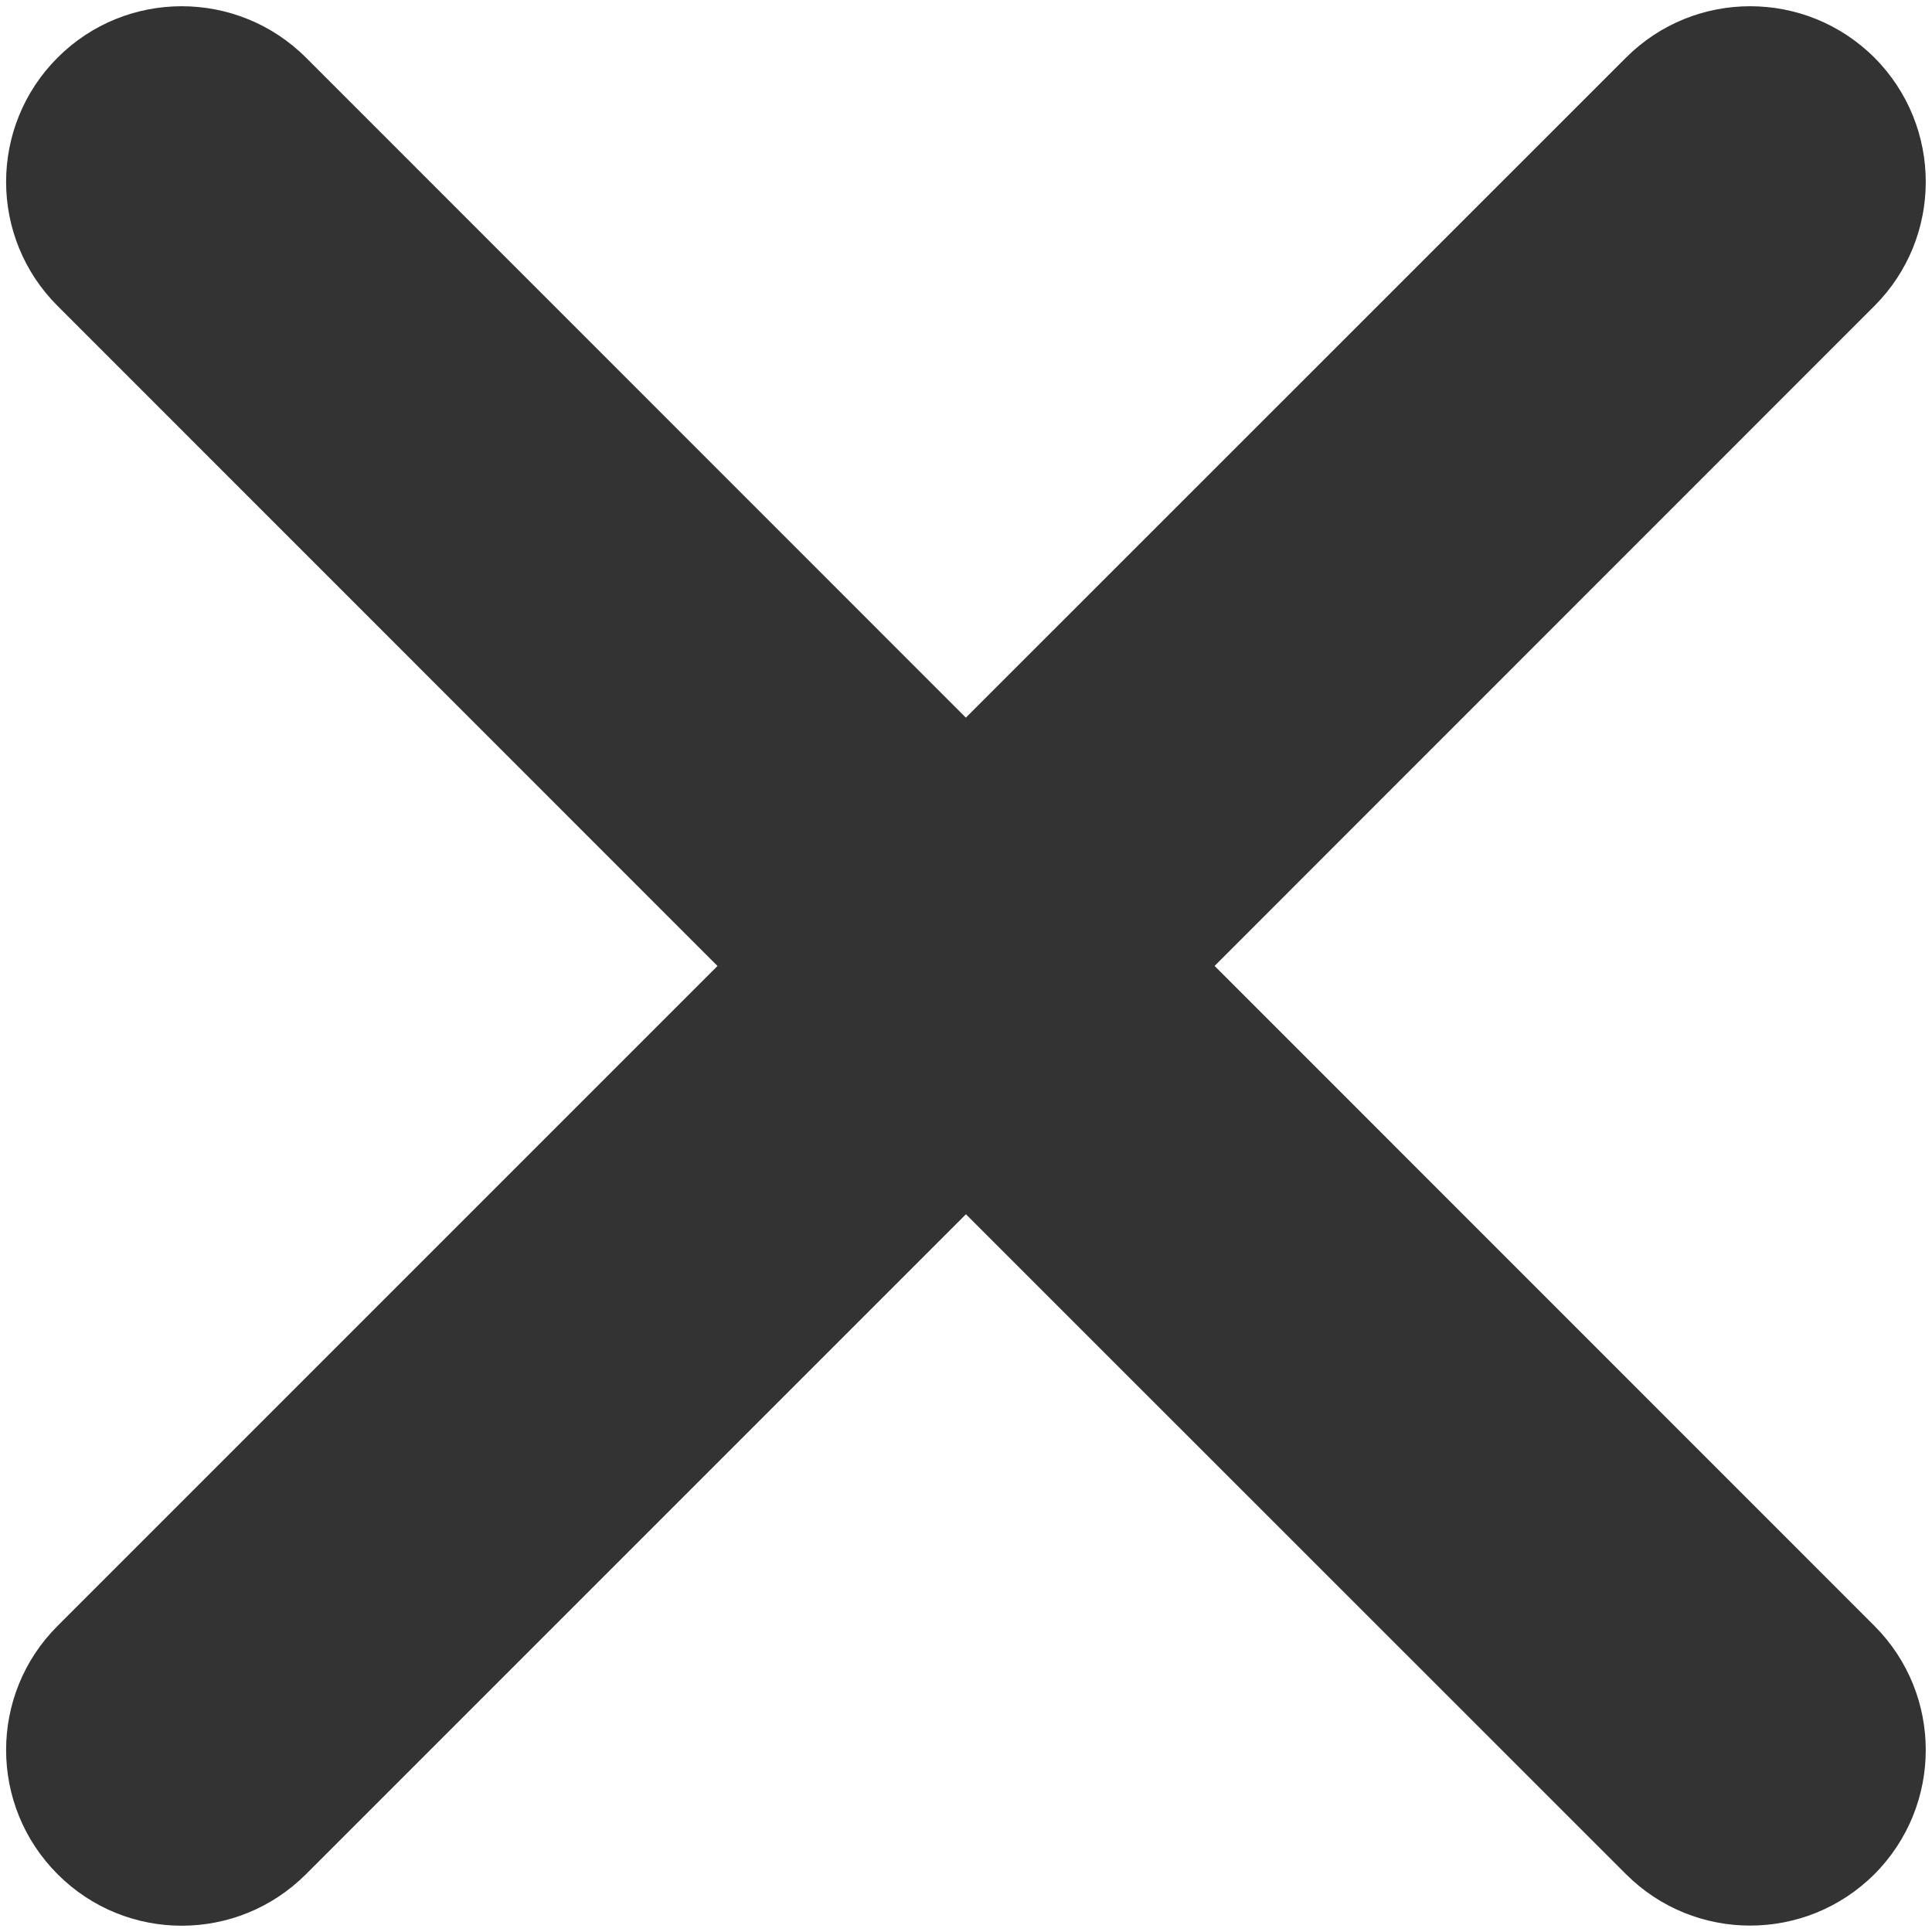 <svg width="11" height="11" viewBox="0 0 11 11" fill="none" xmlns="http://www.w3.org/2000/svg">
<path d="M10.672 1.742C11.062 1.352 11.062 0.719 10.672 0.328C10.281 -0.062 9.648 -0.062 9.258 0.328L10.672 1.742ZM5.501 5.499L4.793 4.792C4.403 5.183 4.403 5.816 4.793 6.207L5.501 5.499ZM9.258 10.671C9.648 11.061 10.281 11.061 10.672 10.671C11.062 10.28 11.062 9.647 10.672 9.257L9.258 10.671ZM9.258 0.328L4.793 4.792L6.208 6.207L10.672 1.742L9.258 0.328ZM4.793 6.207L9.258 10.671L10.672 9.257L6.208 4.792L4.793 6.207Z" fill="#333333"/>
<path d="M0.328 9.257C-0.063 9.647 -0.063 10.28 0.328 10.671C0.718 11.062 1.351 11.062 1.742 10.671L0.328 9.257ZM5.499 5.5L6.206 6.207C6.597 5.816 6.597 5.183 6.206 4.793L5.499 5.5ZM1.742 0.328C1.351 -0.062 0.718 -0.062 0.328 0.328C-0.063 0.719 -0.063 1.352 0.328 1.742L1.742 0.328ZM1.742 10.671L6.206 6.207L4.792 4.793L0.328 9.257L1.742 10.671ZM6.206 4.793L1.742 0.328L0.328 1.742L4.792 6.207L6.206 4.793Z" fill="#333333"/>
</svg>
